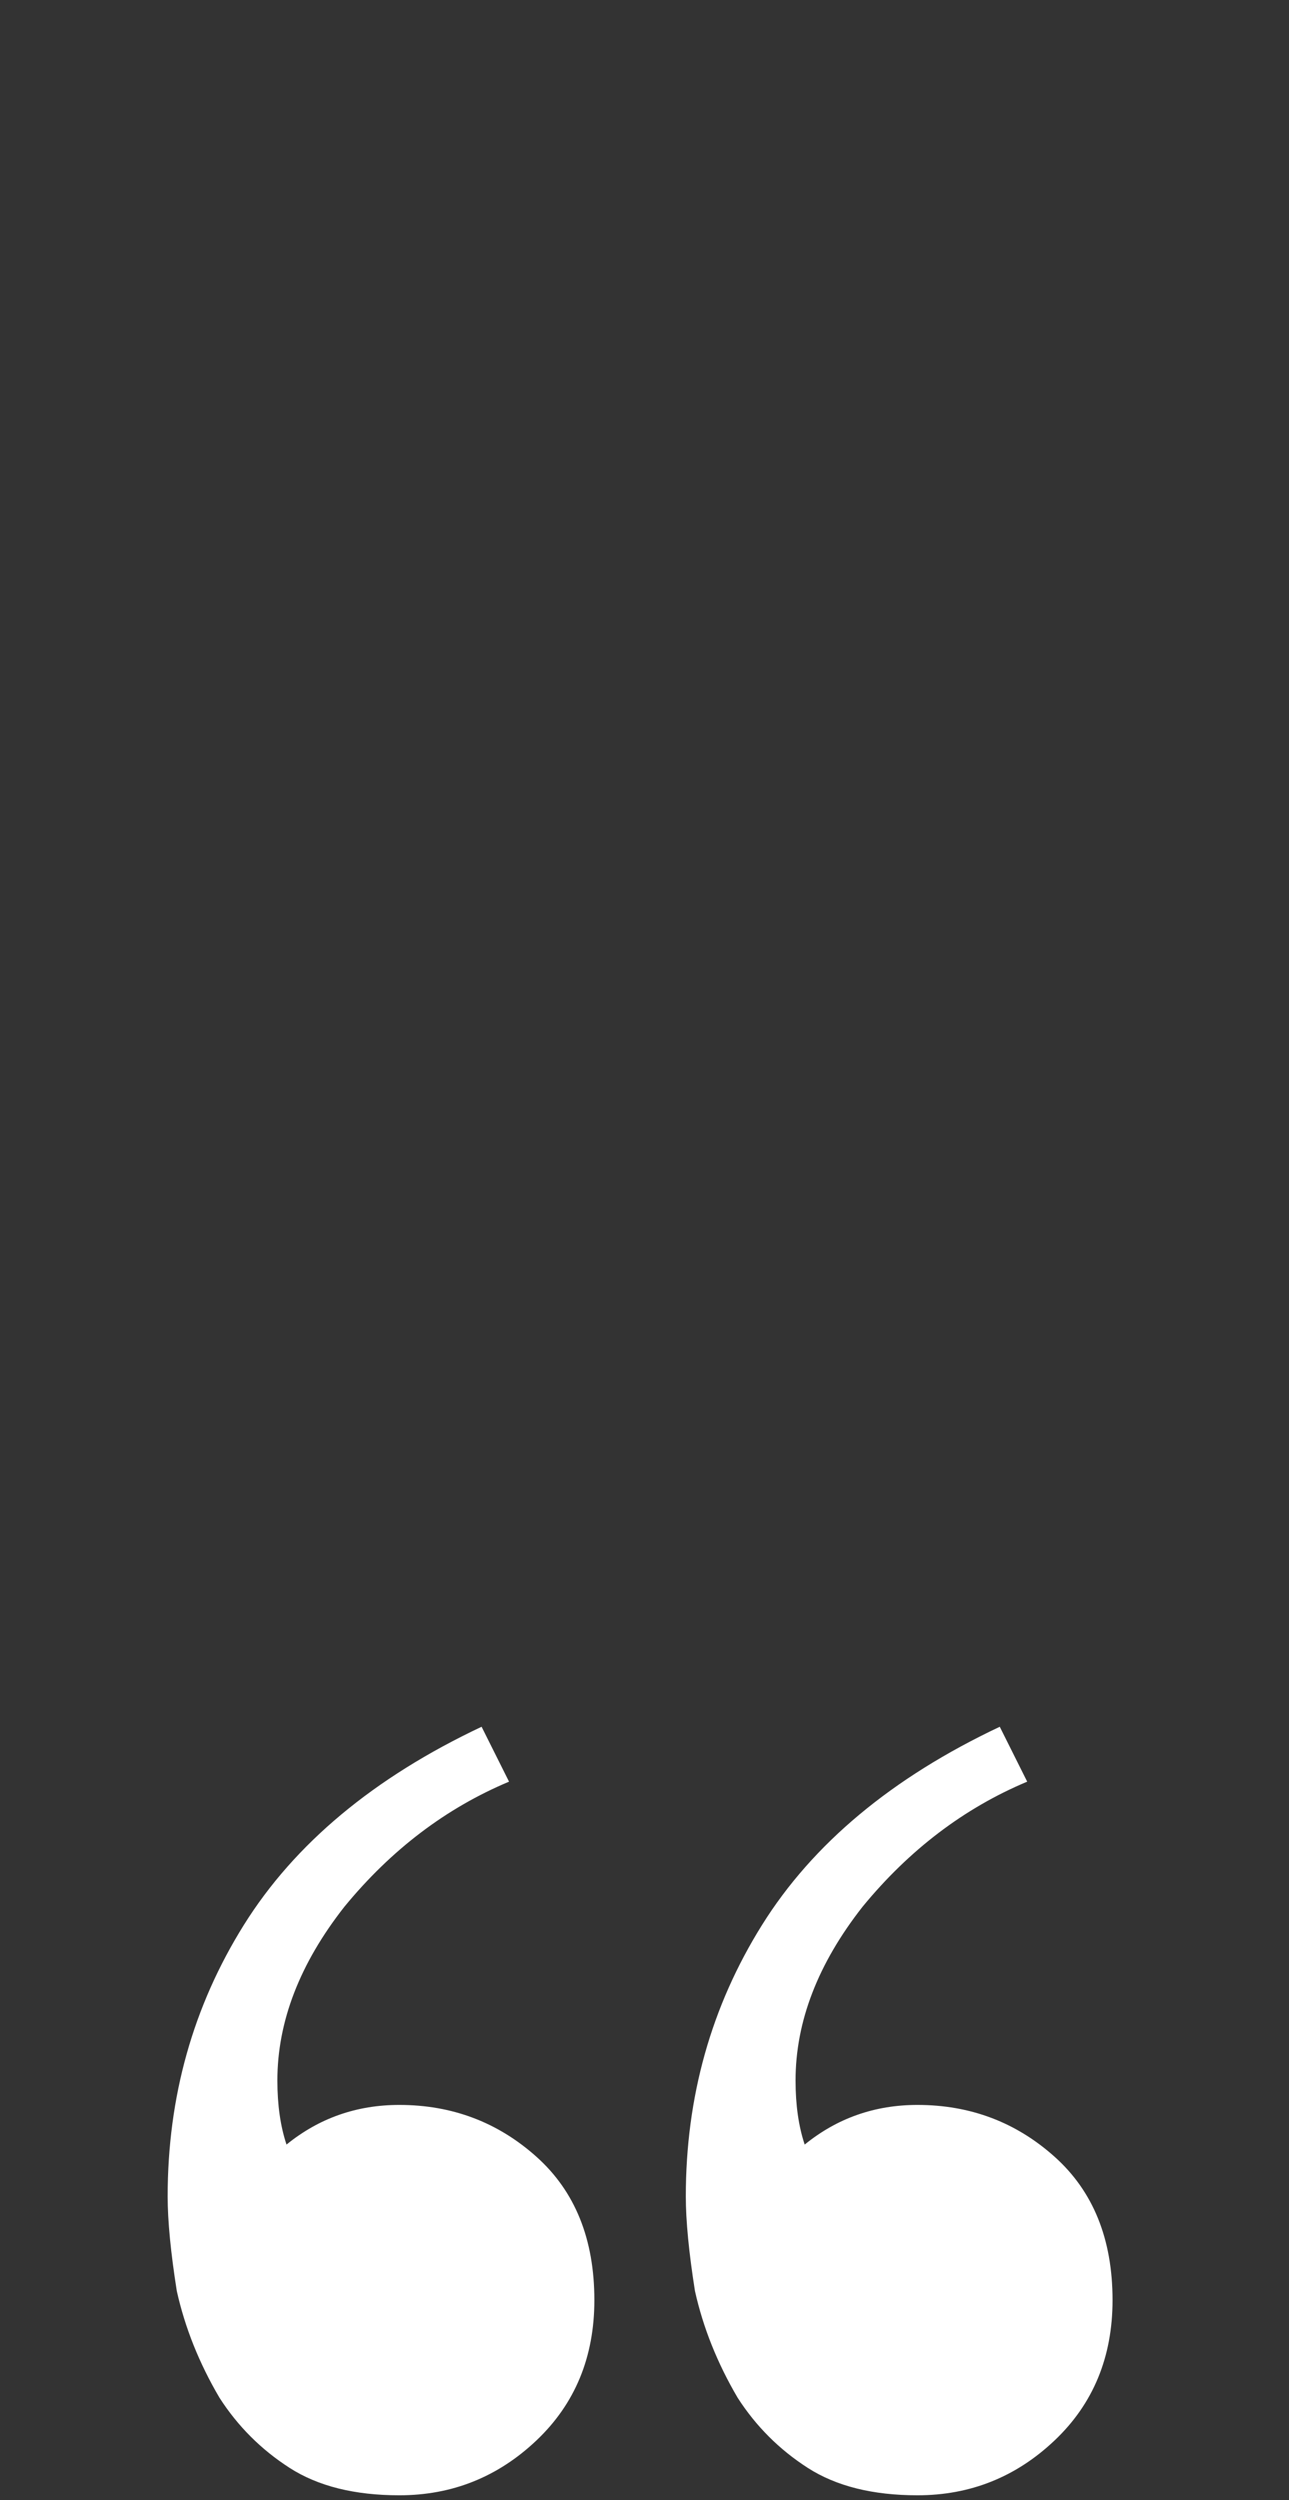 <svg width="65" height="126" viewBox="0 0 65 126" fill="none" xmlns="http://www.w3.org/2000/svg">
<rect x="0" y="0" width="65" height="126" fill="#333333" stroke="none"/>
<path d="M20.135 125.759C17.881 125.759 16.036 125.298 14.602 124.376C13.167 123.454 11.989 122.275 11.067 120.841C10.042 119.099 9.325 117.306 8.915 115.461C8.607 113.514 8.454 111.926 8.454 110.696C8.454 105.675 9.735 101.115 12.296 97.017C14.858 92.918 18.854 89.588 24.285 87.026L25.669 89.793C22.492 91.125 19.725 93.225 17.369 96.094C15.114 98.964 13.987 101.884 13.987 104.856C13.987 106.085 14.141 107.161 14.448 108.083C16.088 106.751 17.983 106.085 20.135 106.085C22.799 106.085 25.105 106.956 27.052 108.698C28.999 110.44 29.972 112.848 29.972 115.922C29.972 118.791 28.999 121.148 27.052 122.993C25.105 124.837 22.799 125.759 20.135 125.759ZM46.265 125.759C44.011 125.759 42.166 125.298 40.731 124.376C39.297 123.454 38.118 122.275 37.196 120.841C36.172 119.099 35.454 117.306 35.044 115.461C34.737 113.514 34.583 111.926 34.583 110.696C34.583 105.675 35.864 101.115 38.426 97.017C40.988 92.918 44.984 89.588 50.415 87.026L51.798 89.793C48.622 91.125 45.855 93.225 43.498 96.094C41.244 98.964 40.117 101.884 40.117 104.856C40.117 106.085 40.27 107.161 40.578 108.083C42.217 106.751 44.113 106.085 46.265 106.085C48.929 106.085 51.235 106.956 53.181 108.698C55.128 110.44 56.102 112.848 56.102 115.922C56.102 118.791 55.128 121.148 53.181 122.993C51.235 124.837 48.929 125.759 46.265 125.759Z" fill="white"/>
</svg>
